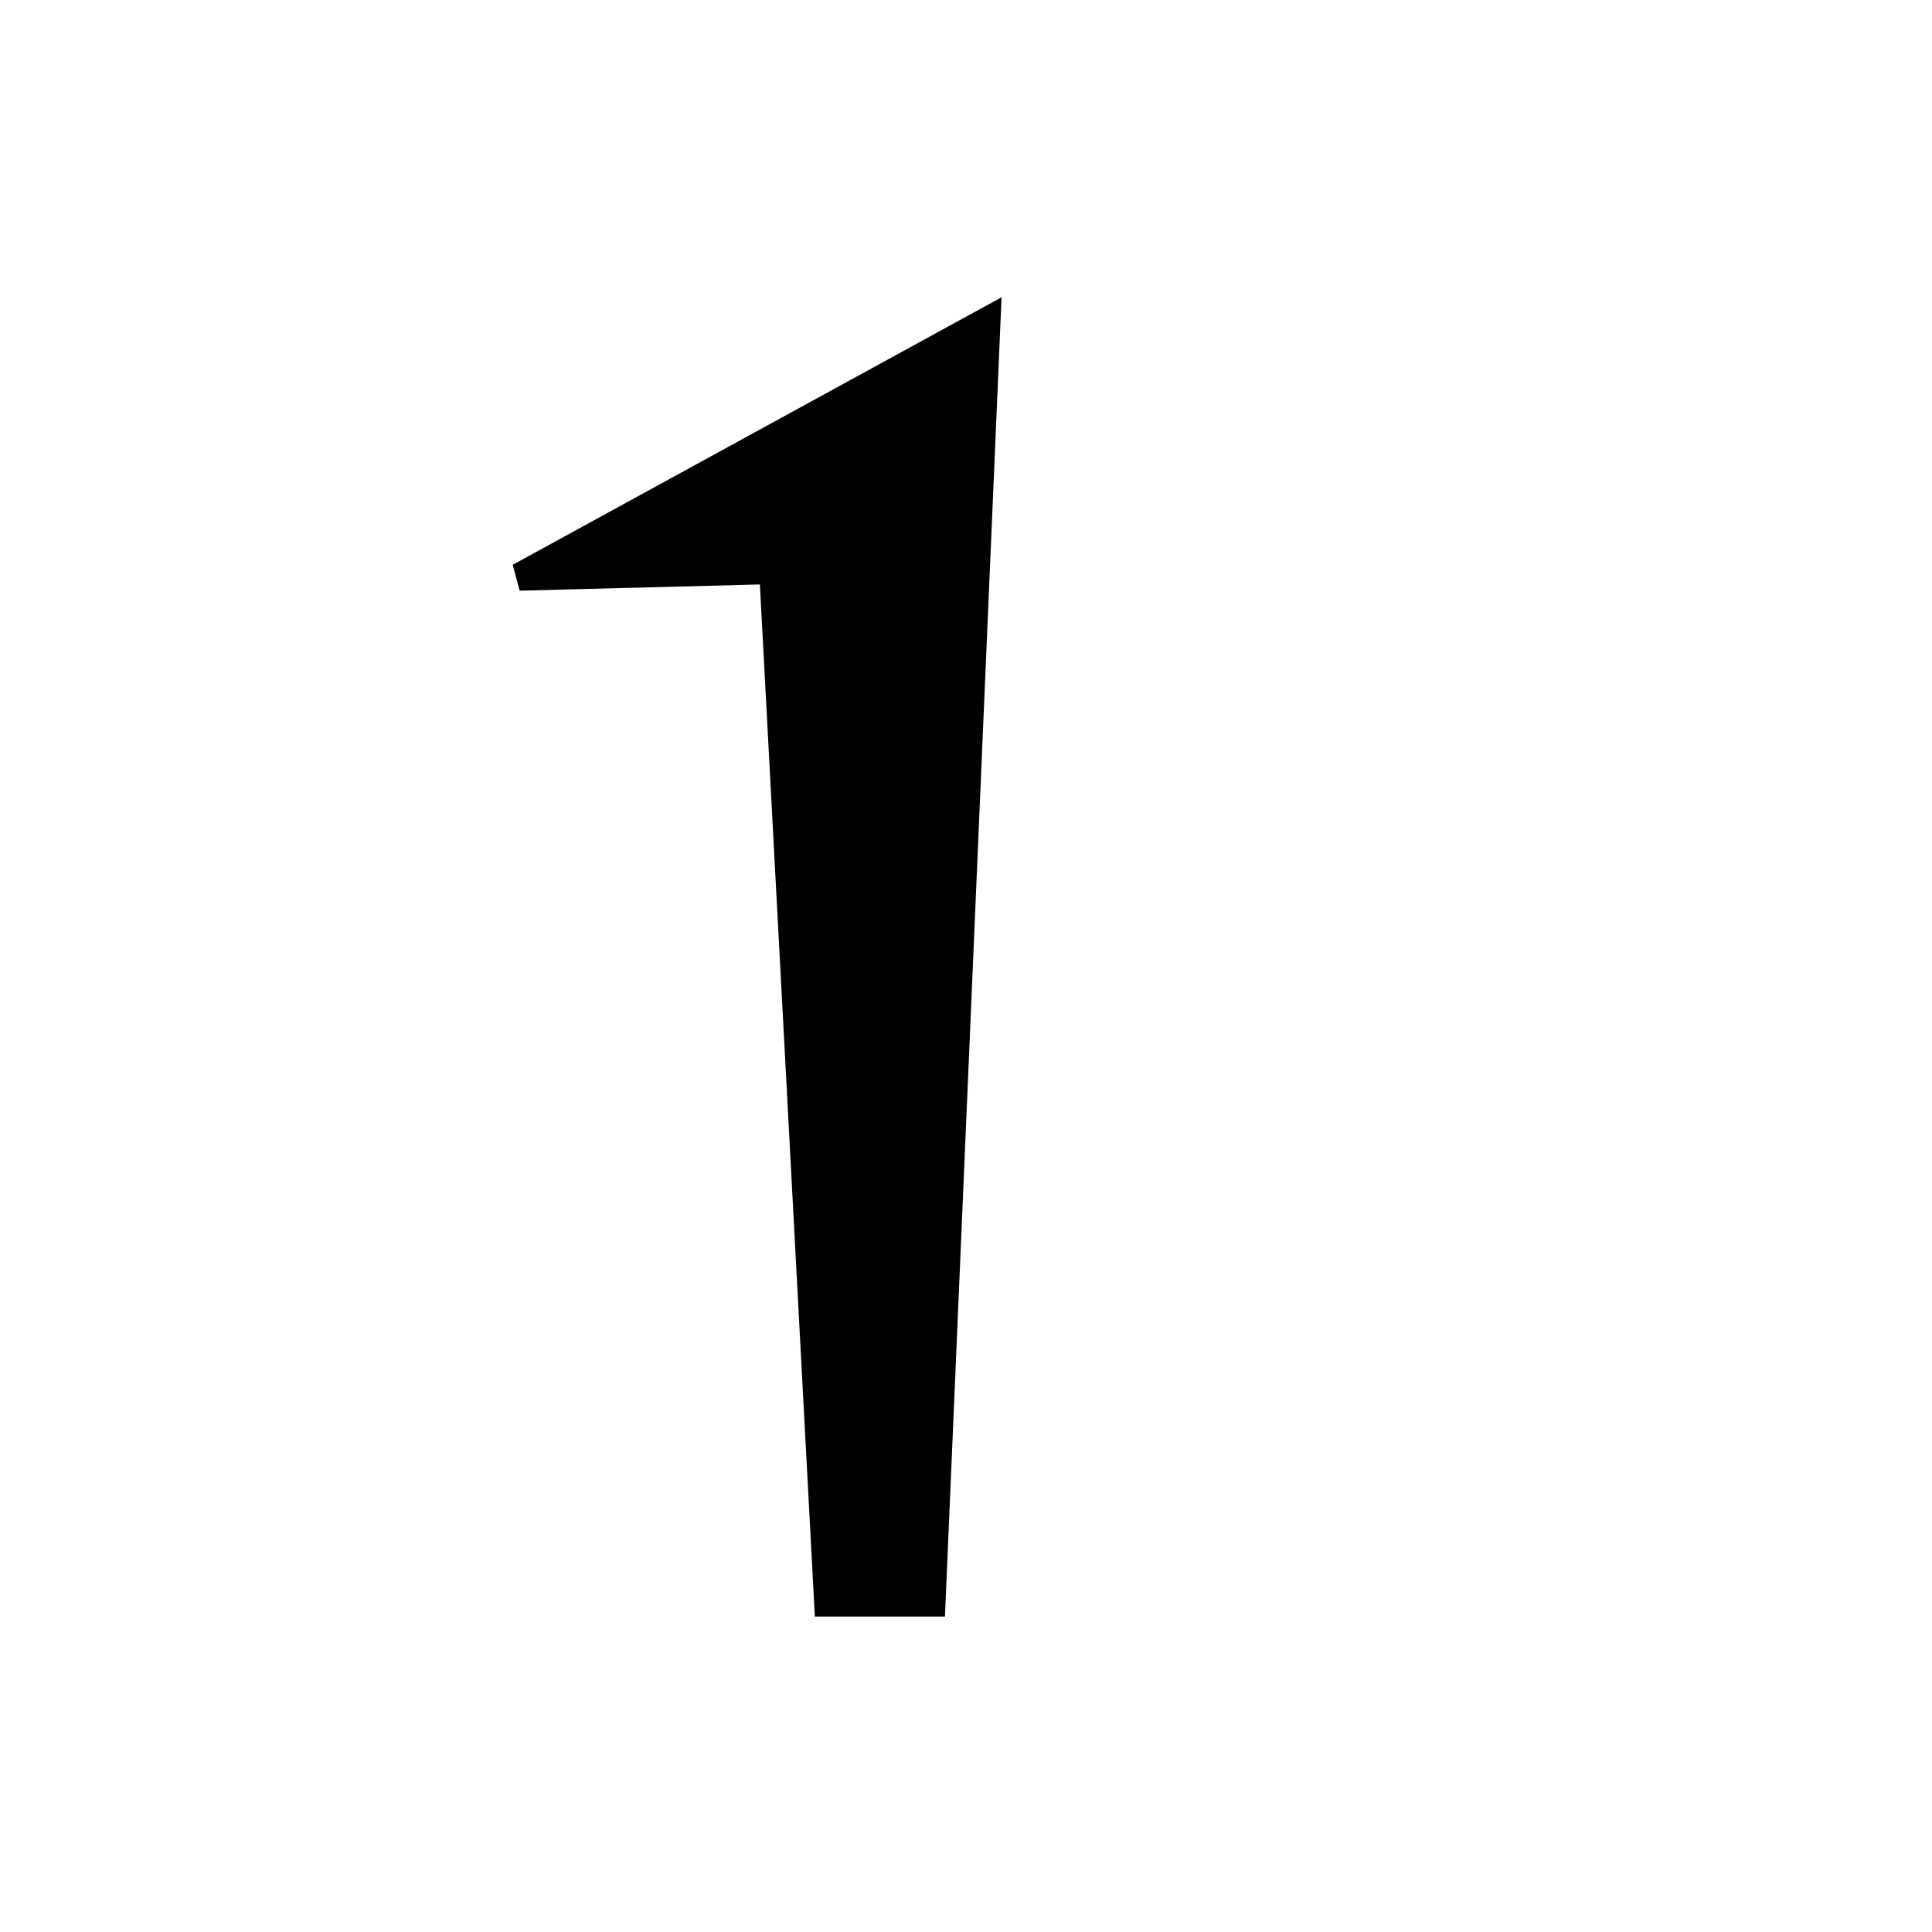 <?xml version="1.0" encoding="UTF-8" standalone="no"?>
<!-- Created with Inkscape (http://www.inkscape.org/) -->

<svg
   width="15mm"
   height="15mm"
   viewBox="0 0 15 15"
   version="1.1"
   id="svg5"
   sodipodi:docname="one.svg"
   inkscape:version="1.1.1 (3bf5ae0d25, 2021-09-20, custom)"
   xmlns:inkscape="http://www.inkscape.org/namespaces/inkscape"
   xmlns:sodipodi="http://sodipodi.sourceforge.net/DTD/sodipodi-0.dtd"
   xmlns="http://www.w3.org/2000/svg"
   xmlns:svg="http://www.w3.org/2000/svg">
  <sodipodi:namedview
     id="namedview7"
     pagecolor="#ffffff"
     bordercolor="#666666"
     borderopacity="1.0"
     inkscape:pageshadow="2"
     inkscape:pageopacity="0.0"
     inkscape:pagecheckerboard="0"
     inkscape:document-units="mm"
     showgrid="false"
     inkscape:zoom="3.9078244"
     inkscape:cx="-52.330908"
     inkscape:cy="3.4546076"
     inkscape:window-width="1916"
     inkscape:window-height="1048"
     inkscape:window-x="0"
     inkscape:window-y="14"
     inkscape:window-maximized="1"
     inkscape:current-layer="layer1"
     width="10mm" />
  <defs
     id="defs2" />
  <g
     inkscape:label="Layer 1"
     inkscape:groupmode="layer"
     id="layer1">
    <path
       style="fill:#000000;fill-opacity:1;stroke:#000000;stroke-width:0.214px;stroke-linecap:butt;stroke-linejoin:miter;stroke-opacity:1"
       d="M 4.032,4.479 7.661,2.493 7.234,12.444 H 6.428 L 6.001,4.428 Z"
       id="path21122"
       sodipodi:nodetypes="cccccc" />
  </g>
</svg>
